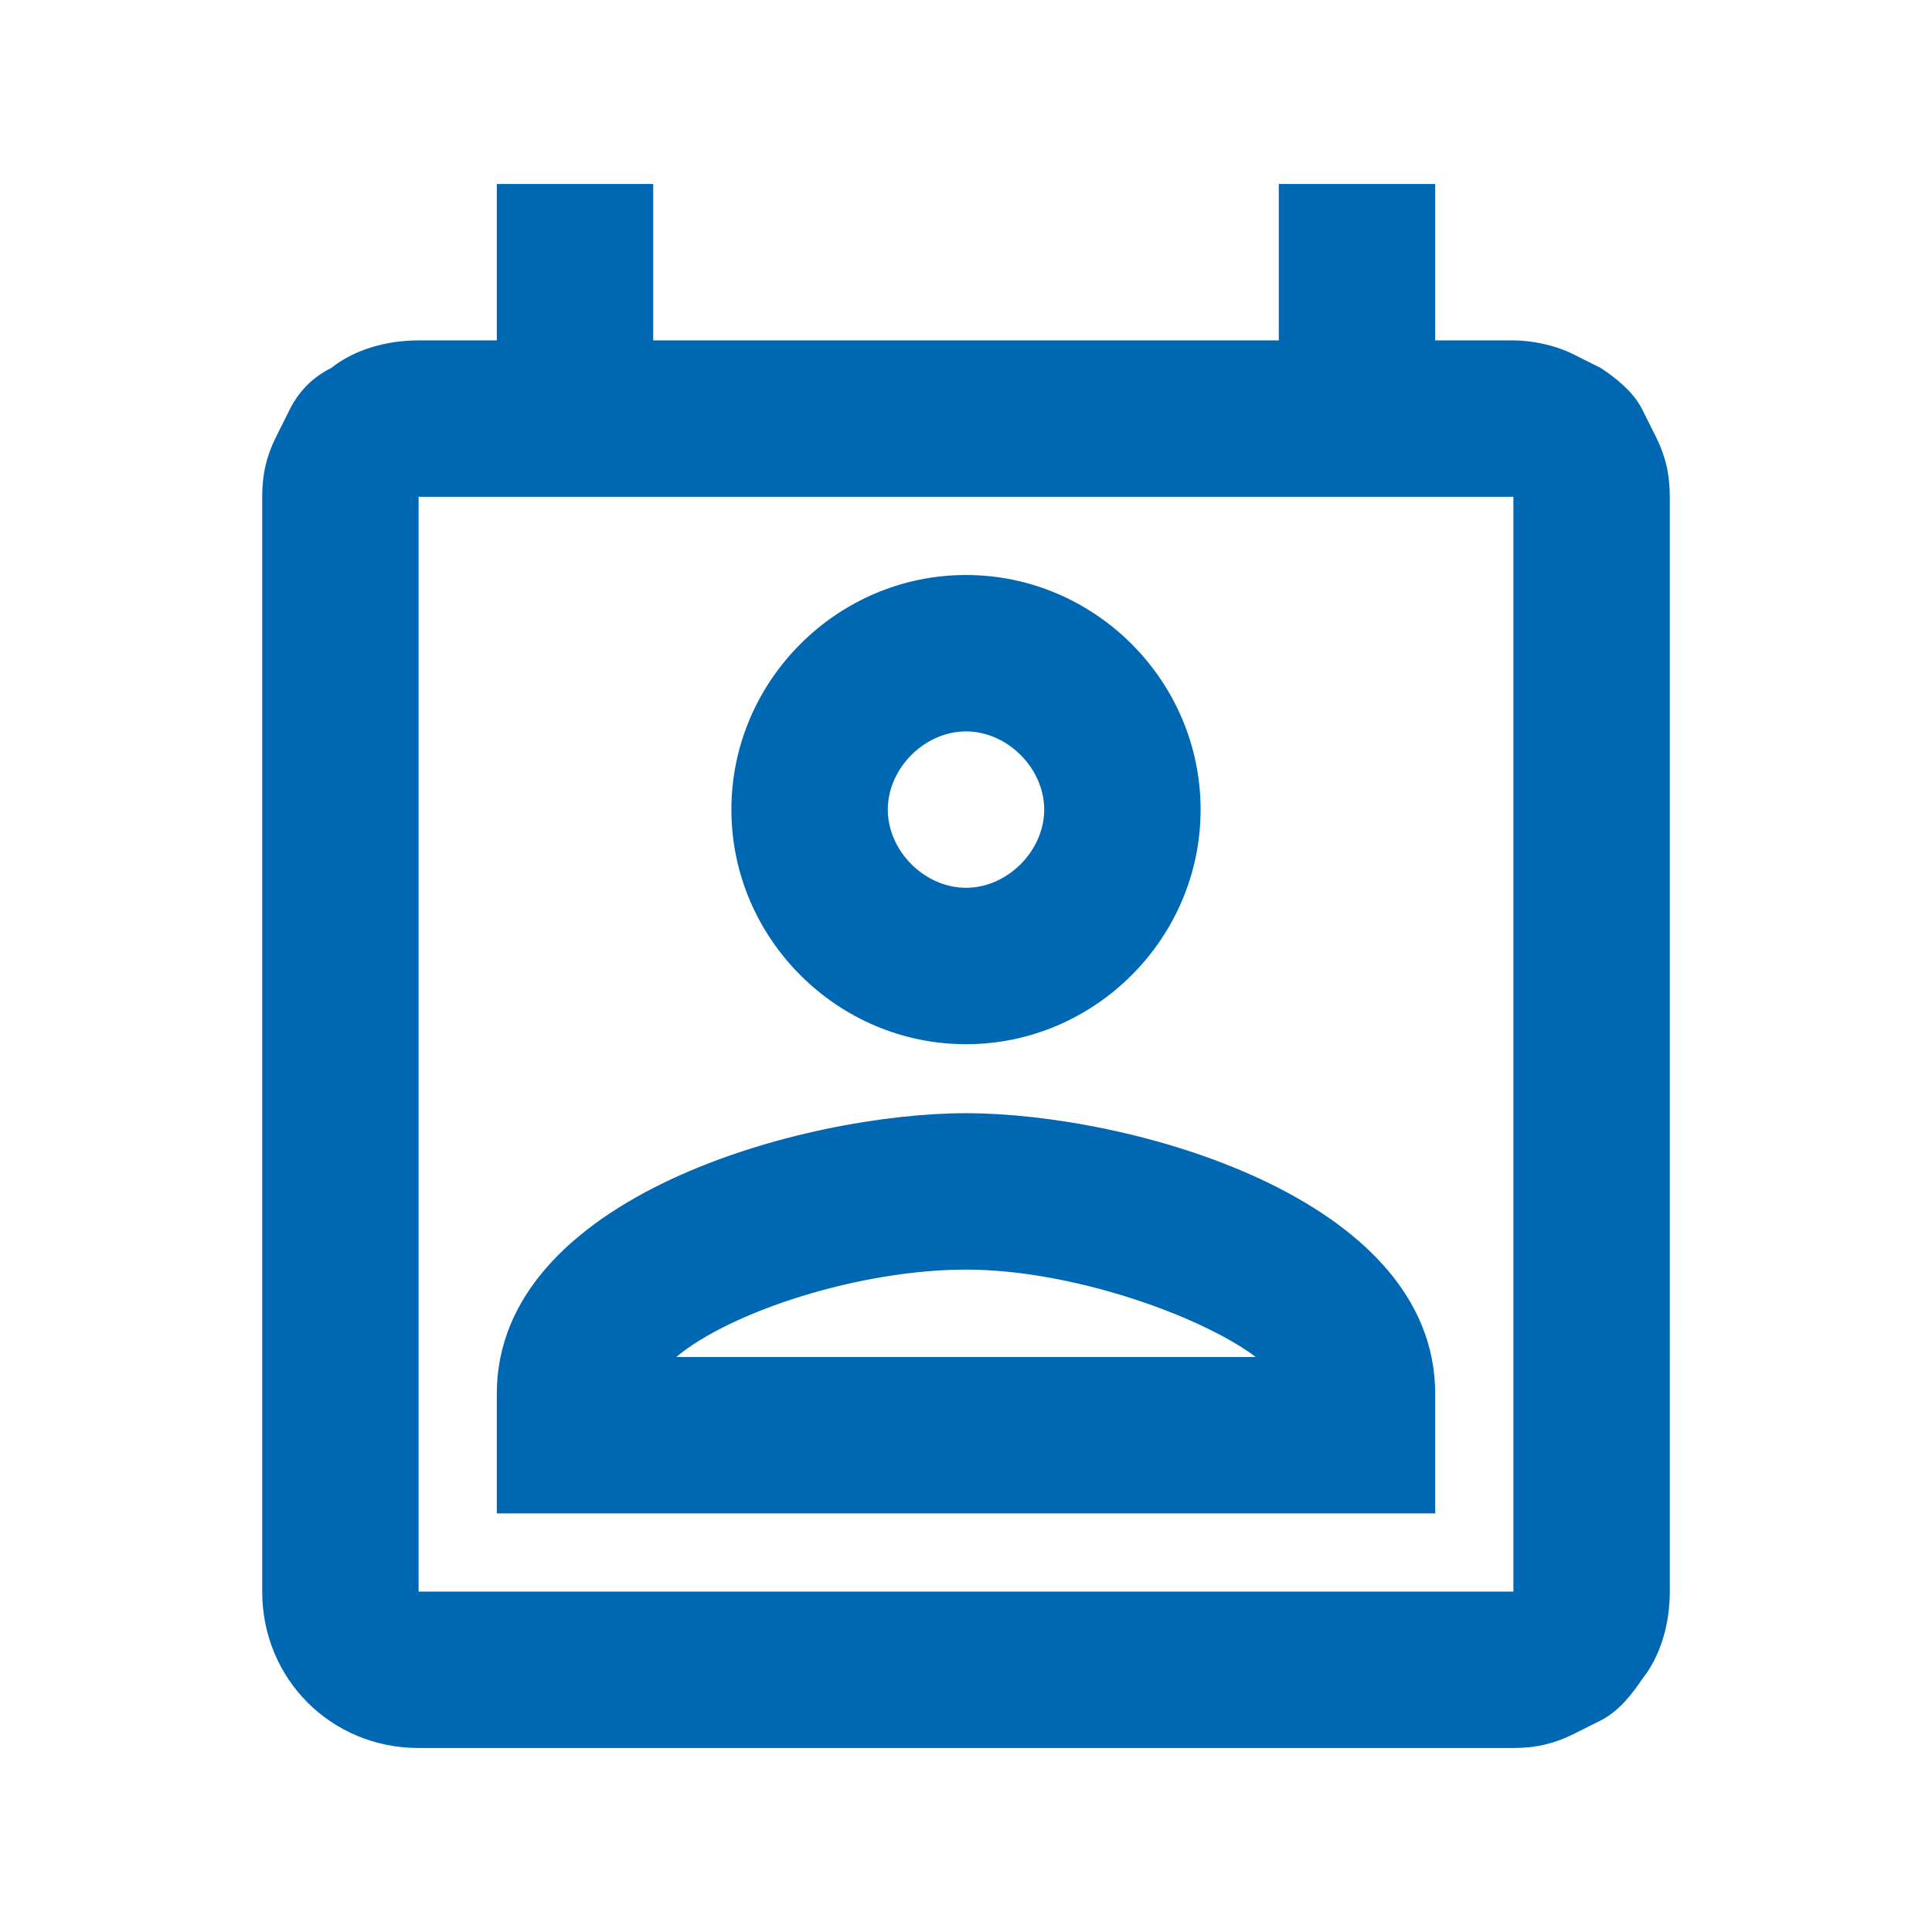 <?xml version="1.0" encoding="utf-8"?>
<!-- Generator: Adobe Illustrator 22.1.0, SVG Export Plug-In . SVG Version: 6.00 Build 0)  -->
<svg version="1.1" id="Layer_1" xmlns="http://www.w3.org/2000/svg" xmlns:xlink="http://www.w3.org/1999/xlink" x="0px" y="0px"
	 viewBox="0 0 42 42" style="enable-background:new 0 0 42 42;" xml:space="preserve">
<style type="text/css">
	.st0{fill:none;}
	.st1{fill:#0068B3;}
</style>
<g>
	<path class="st0" d="M0,0h42v42H0V0z"/>
	<path class="st1" d="M36,9.5c-0.1-0.2-0.2-0.4-0.3-0.6c-0.2-0.4-0.6-0.7-0.9-0.9c-0.2-0.1-0.4-0.2-0.6-0.3
		c-0.4-0.2-0.9-0.3-1.3-0.3h-1.7V4h-3.4v3.4H14.2V4h-3.4v3.4H9.1C8.4,7.4,7.7,7.6,7.2,8C6.8,8.2,6.5,8.5,6.3,8.9
		C6.2,9.1,6.1,9.3,6,9.5c-0.2,0.4-0.3,0.8-0.3,1.3v23.8c0,1.9,1.5,3.4,3.4,3.4h23.8c0.5,0,0.9-0.1,1.3-0.3c0.2-0.1,0.4-0.2,0.6-0.3
		c0.4-0.2,0.7-0.6,0.9-0.9c0.4-0.5,0.6-1.2,0.6-1.9V10.8C36.3,10.3,36.2,9.9,36,9.5z M9.1,34.6V10.8h23.8v23.8H9.1z M21,24.2
		c-3.5,0-10.2,1.8-10.2,6.1v2.6h20.4v-2.6C31.2,26,24.5,24.2,21,24.2z M14.7,29.5c1.2-1,4-1.9,6.3-1.9s5.1,1,6.3,1.9H14.7z M21,22.7
		c2.8,0,5.1-2.3,5.1-5.1s-2.3-5.1-5.1-5.1s-5.1,2.3-5.1,5.1S18.2,22.7,21,22.7z M21,15.9c0.9,0,1.7,0.8,1.7,1.7
		c0,0.9-0.8,1.7-1.7,1.7c-0.9,0-1.7-0.8-1.7-1.7C19.3,16.7,20.1,15.9,21,15.9z"/>
</g>
</svg>
